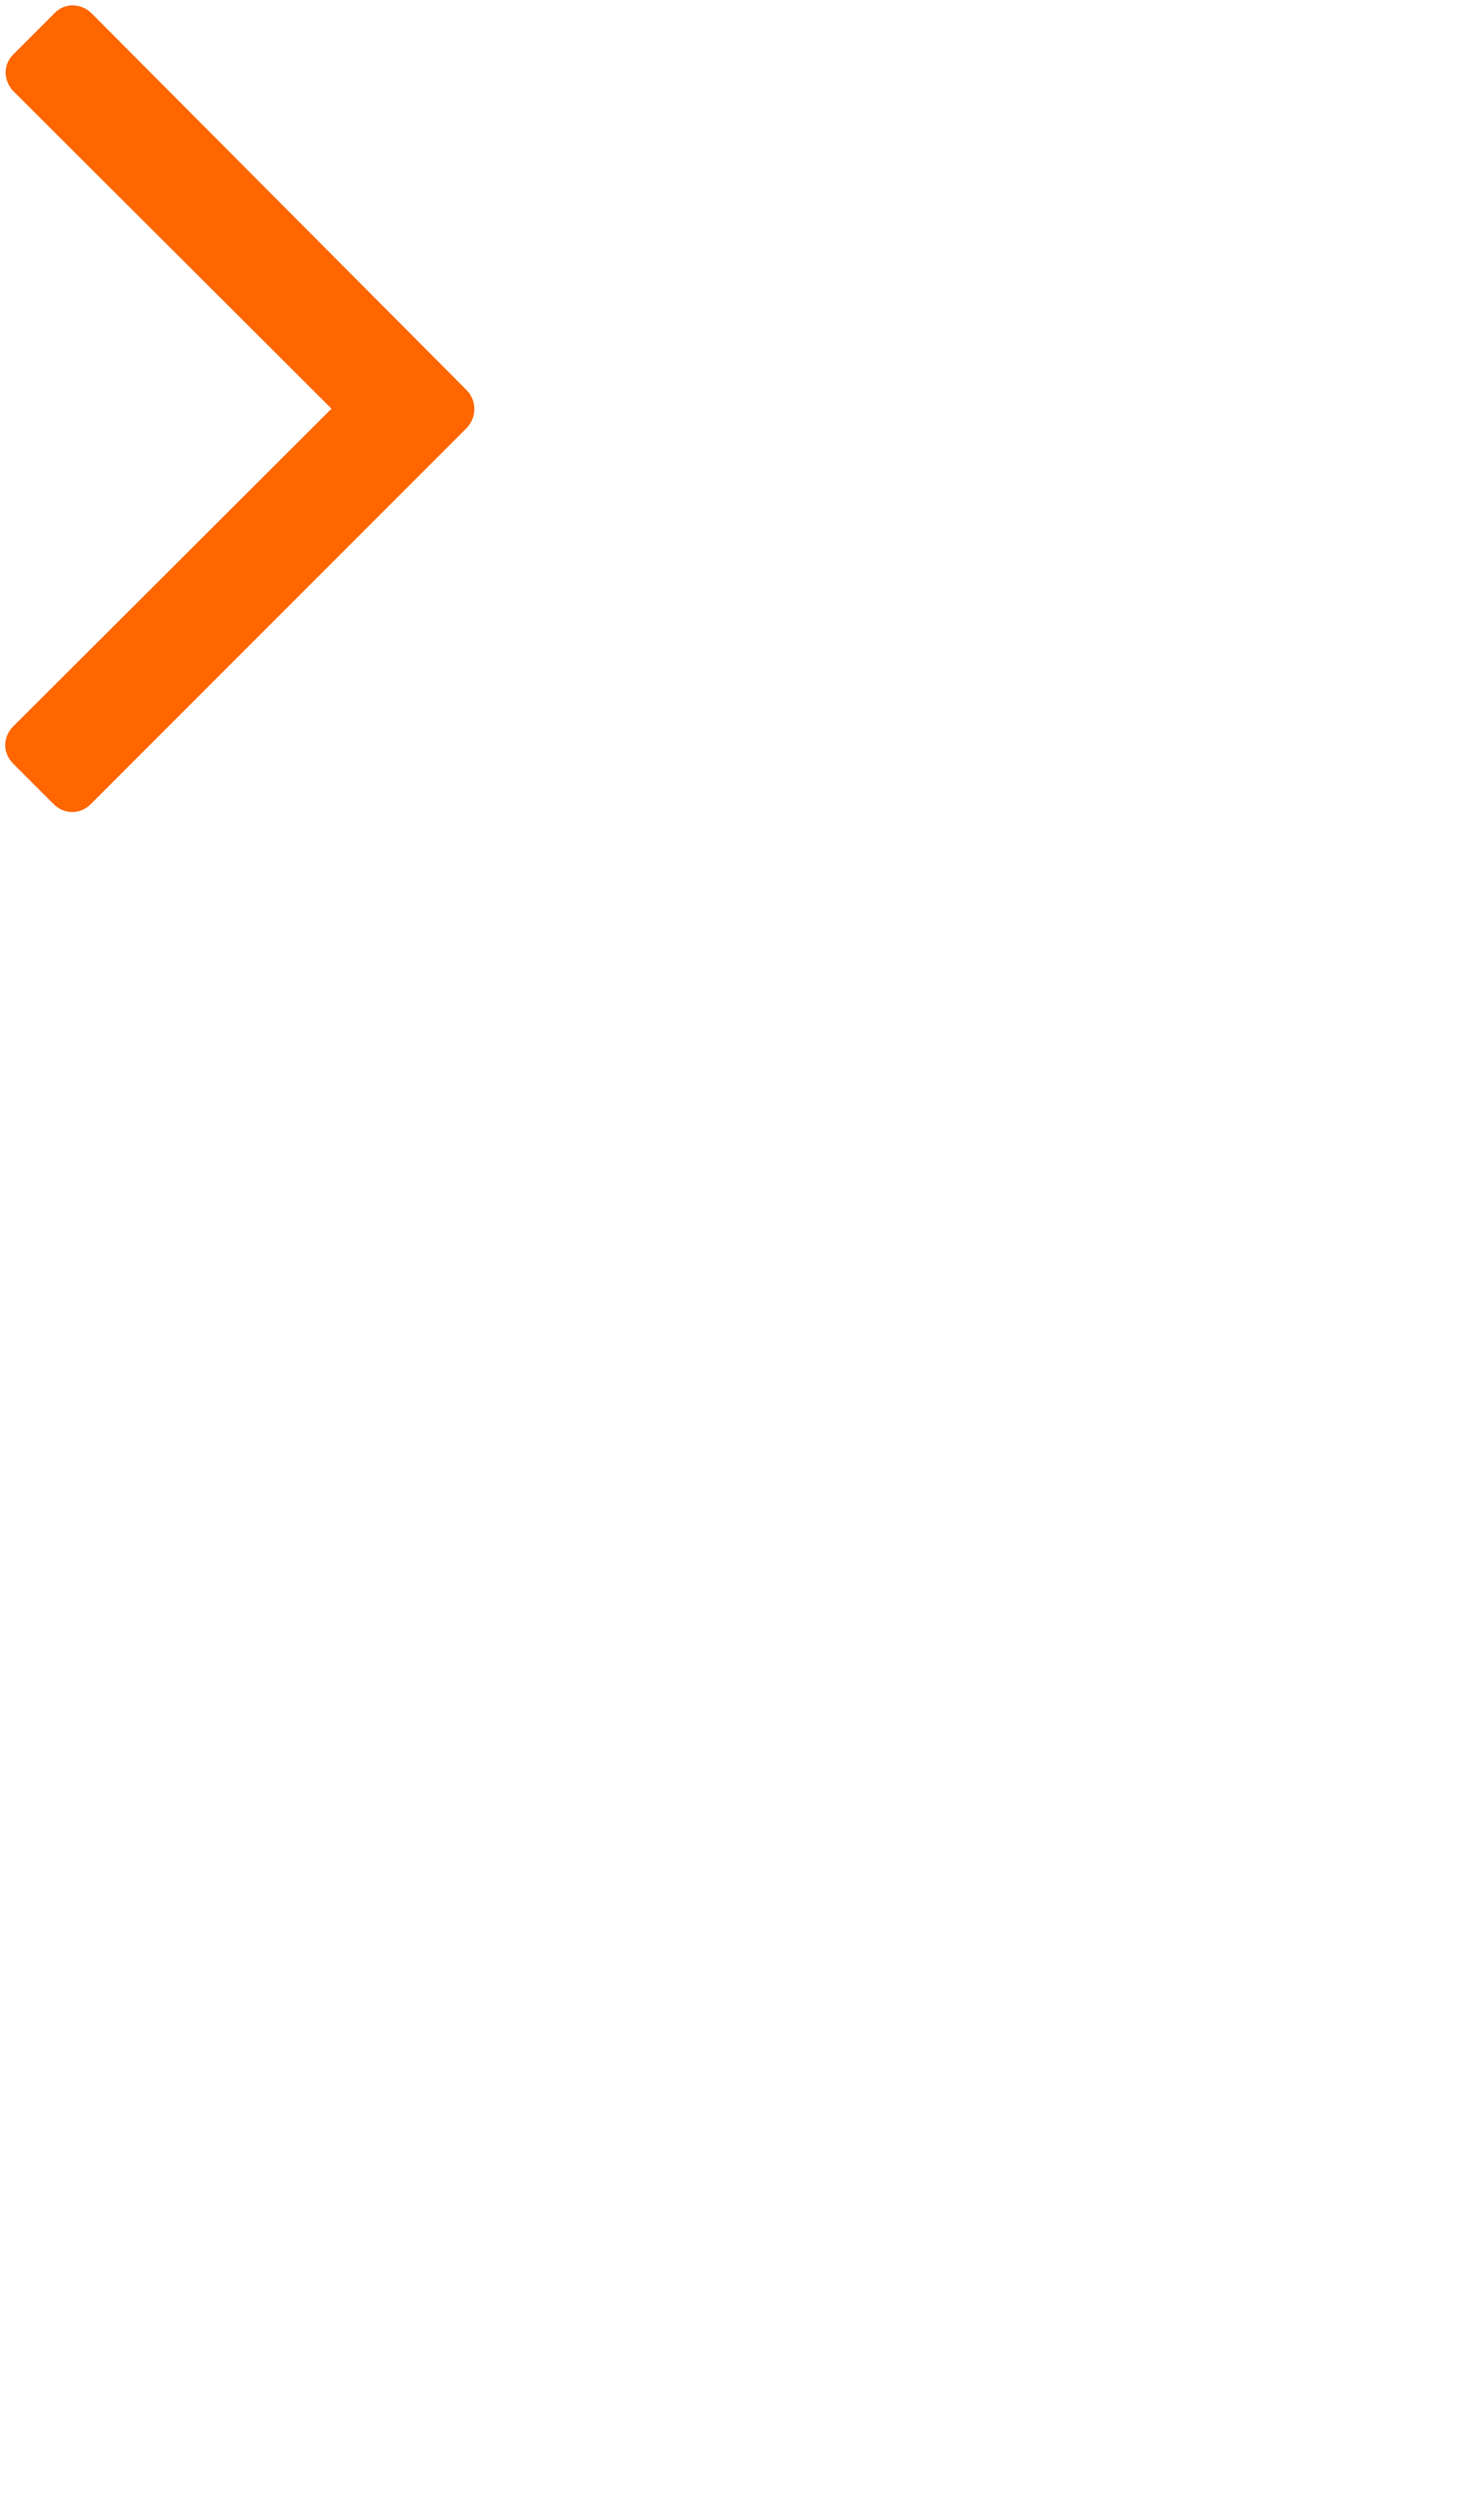 <?xml version="1.0" encoding="UTF-8" standalone="no" ?>
<!DOCTYPE svg PUBLIC "-//W3C//DTD SVG 1.1//EN" "http://www.w3.org/Graphics/SVG/1.1/DTD/svg11.dtd">
<svg xmlns="http://www.w3.org/2000/svg" xmlns:xlink="http://www.w3.org/1999/xlink" version="1.1" width="44" height="75" viewBox="0 0 44 75" xml:space="preserve">
<desc>Created with Fabric.js 3.6.6</desc>
<defs>
</defs>
<g transform="matrix(2.33 0 0 2.33 7.2 12.26)"  >
<path style="stroke: none; stroke-width: 1; stroke-dasharray: none; stroke-linecap: butt; stroke-dashoffset: 0; stroke-linejoin: miter; stroke-miterlimit: 4; fill: rgb(255,102,0); fill-rule: nonzero; opacity: 1;"  transform=" translate(-12, -12)" d="M 15.02 12 c 0 -0.09 -0.04 -0.18 -0.1 -0.24 l -4.83 -4.85 C 9.96 6.78 9.75 6.77 9.62 6.9 c 0 0 -0.01 0.01 -0.01 0.01 L 9.09 7.43 C 8.95 7.56 8.95 7.76 9.07 7.9 c 0 0 0.01 0.01 0.01 0.01 l 4.1 4.09 l -4.1 4.09 c -0.13 0.13 -0.14 0.33 -0.01 0.47 c 0 0 0.01 0.01 0.01 0.01 l 0.52 0.52 c 0.13 0.13 0.33 0.14 0.47 0.01 c 0 0 0.01 -0.01 0.01 -0.01 l 4.85 -4.85 C 14.99 12.17 15.02 12.09 15.02 12 L 15.02 12 z" stroke-linecap="round" />
</g>
</svg>